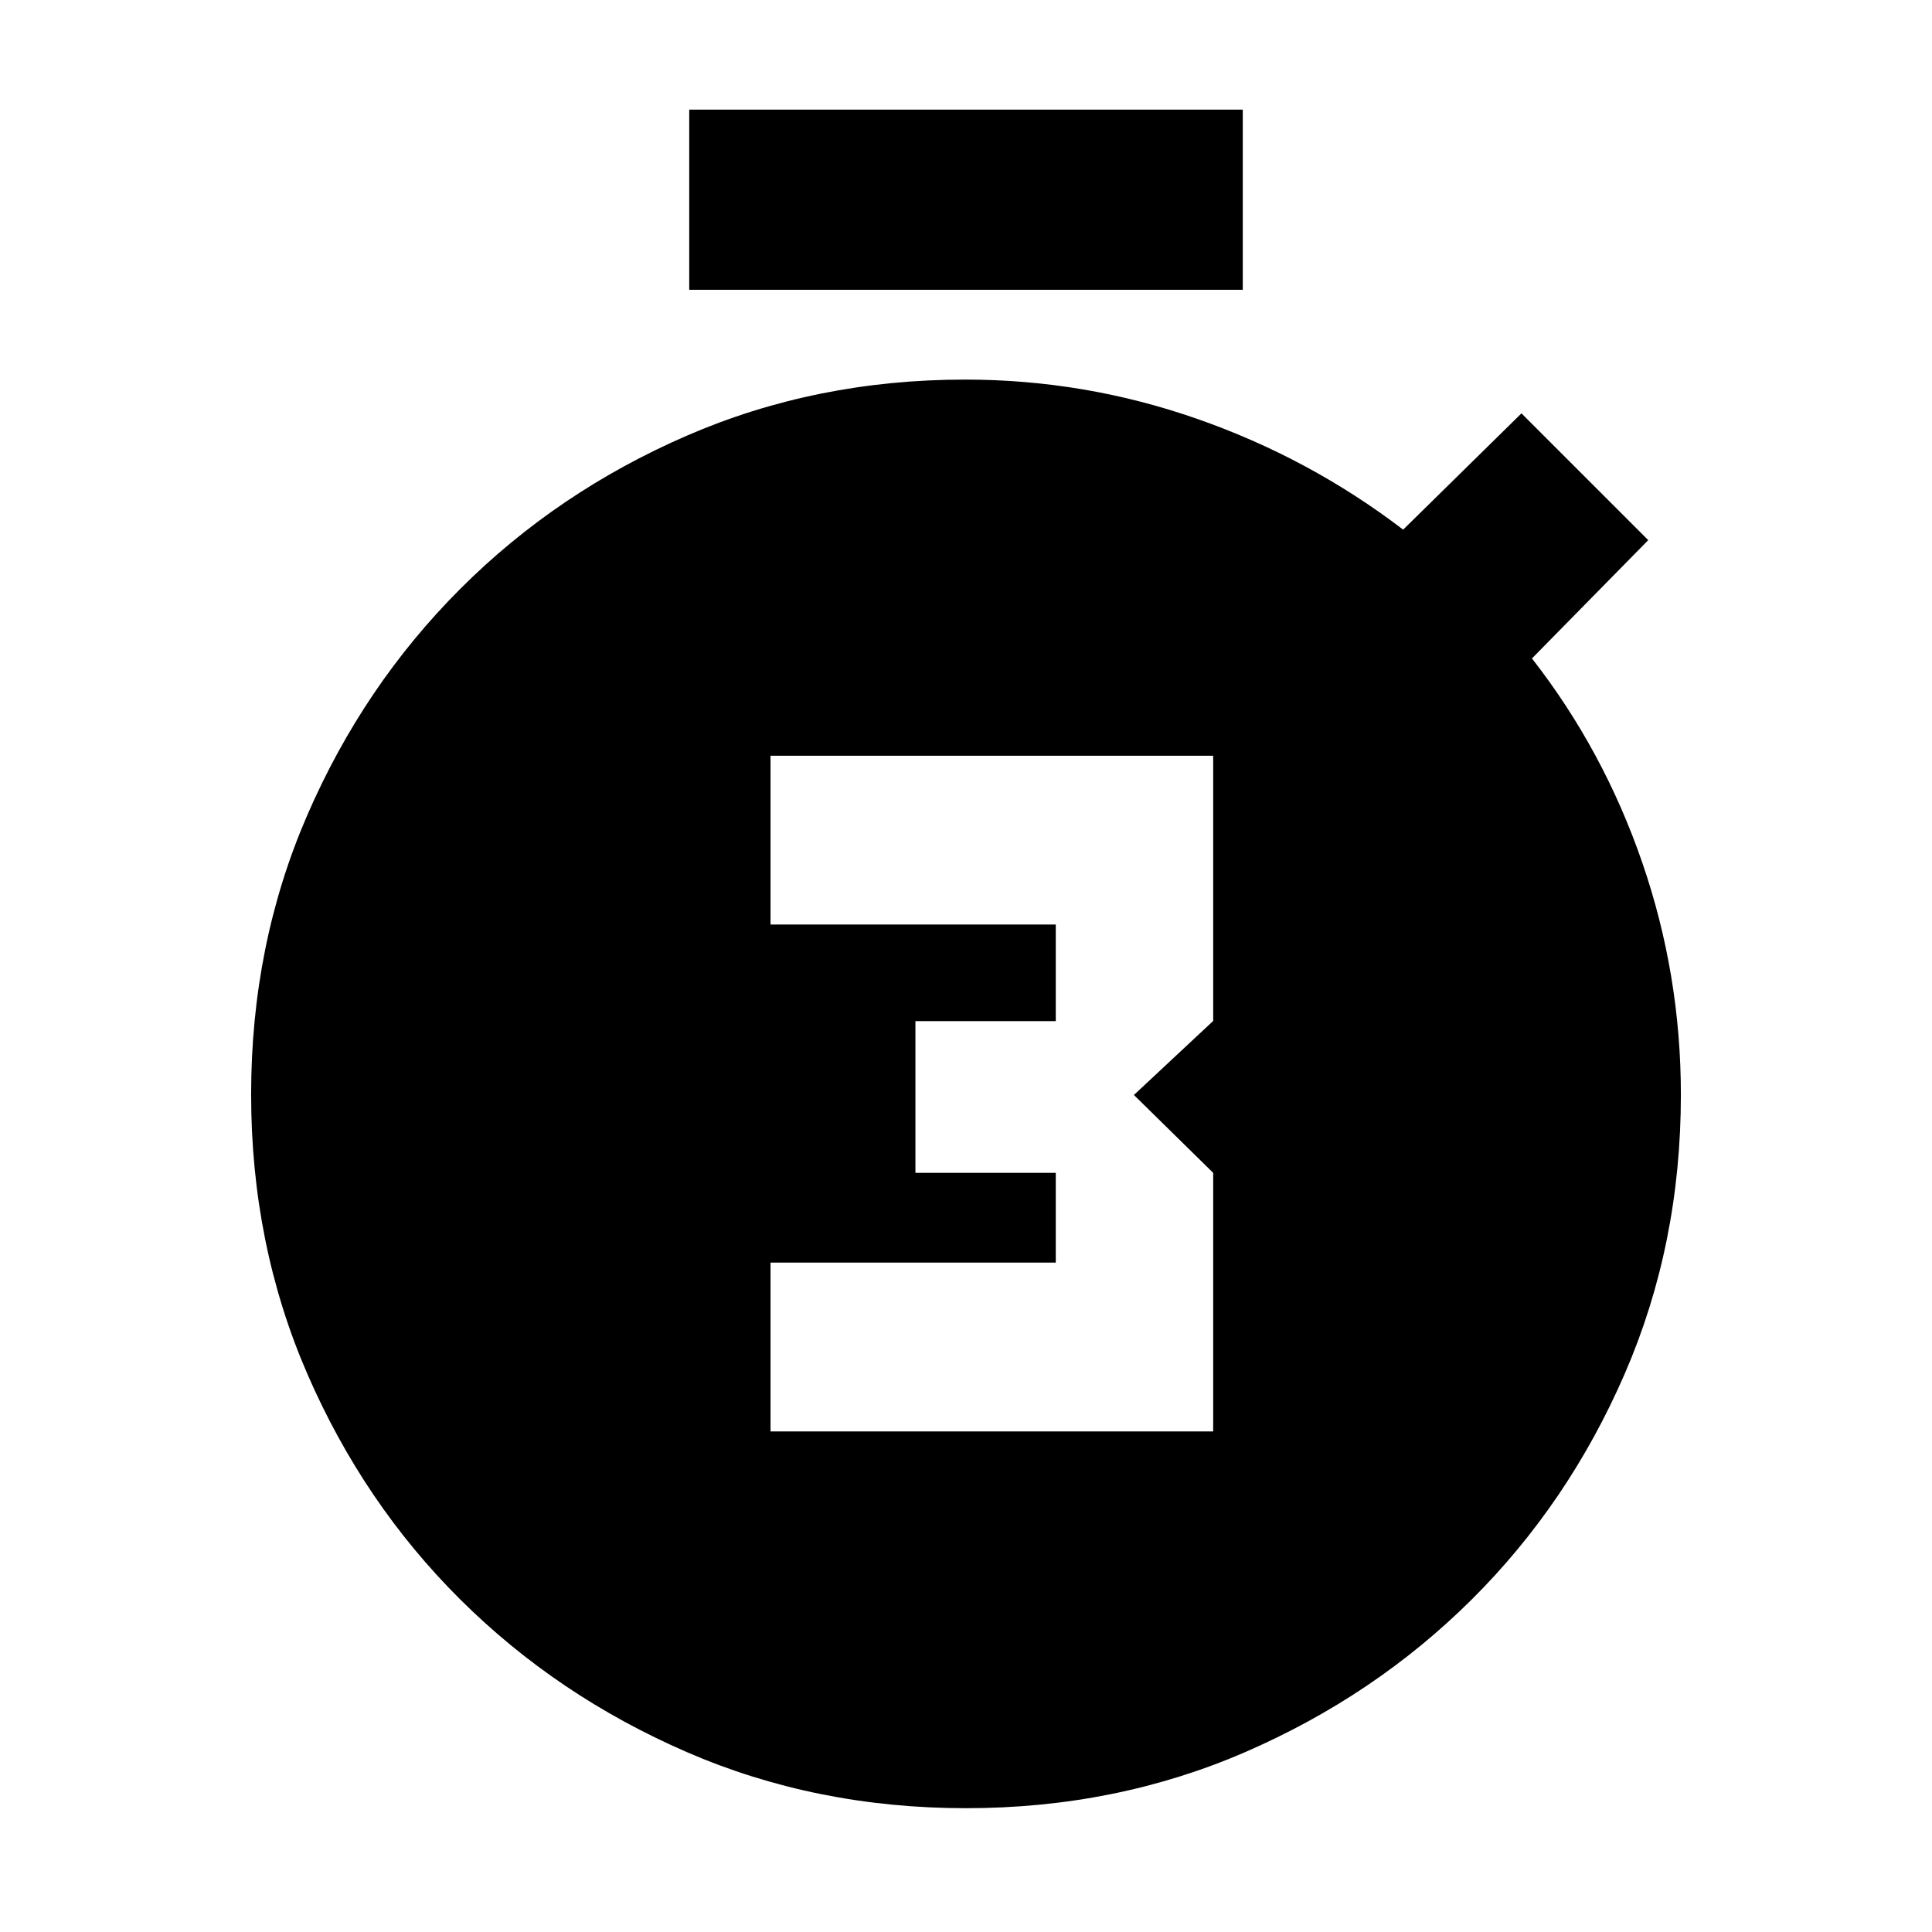 <svg xmlns="http://www.w3.org/2000/svg" height="20" viewBox="0 -960 960 960" width="20"><path d="M382.87-248.738h219.956v-128.478l-39.391-38.696 39.391-36.79v-131.776H382.87v83.87h141.739v48H454.87v75.392h69.739v44.608H382.87v83.87ZM342.477-816v-89.523h275.046V-816H342.477ZM480-61.52q-74.522 0-138.833-27.92-64.311-27.92-112.428-75.755-48.117-47.834-76.037-112.145-27.92-64.311-27.92-138.833 0-74.522 27.92-138.833 27.92-64.311 76.037-112.428 48.117-48.117 112.428-76.037 64.311-27.92 138.393-27.92 59.411 0 115.252 19.5 55.84 19.5 102.406 55.065l58.783-57.783 63 63-57.783 58.783q35.566 45.566 54.783 101.352t19.217 115.445q0 74.378-27.92 138.689-27.92 64.311-76.037 112.145-48.117 47.835-112.428 75.755Q554.522-61.52 480-61.52Z"/></svg>